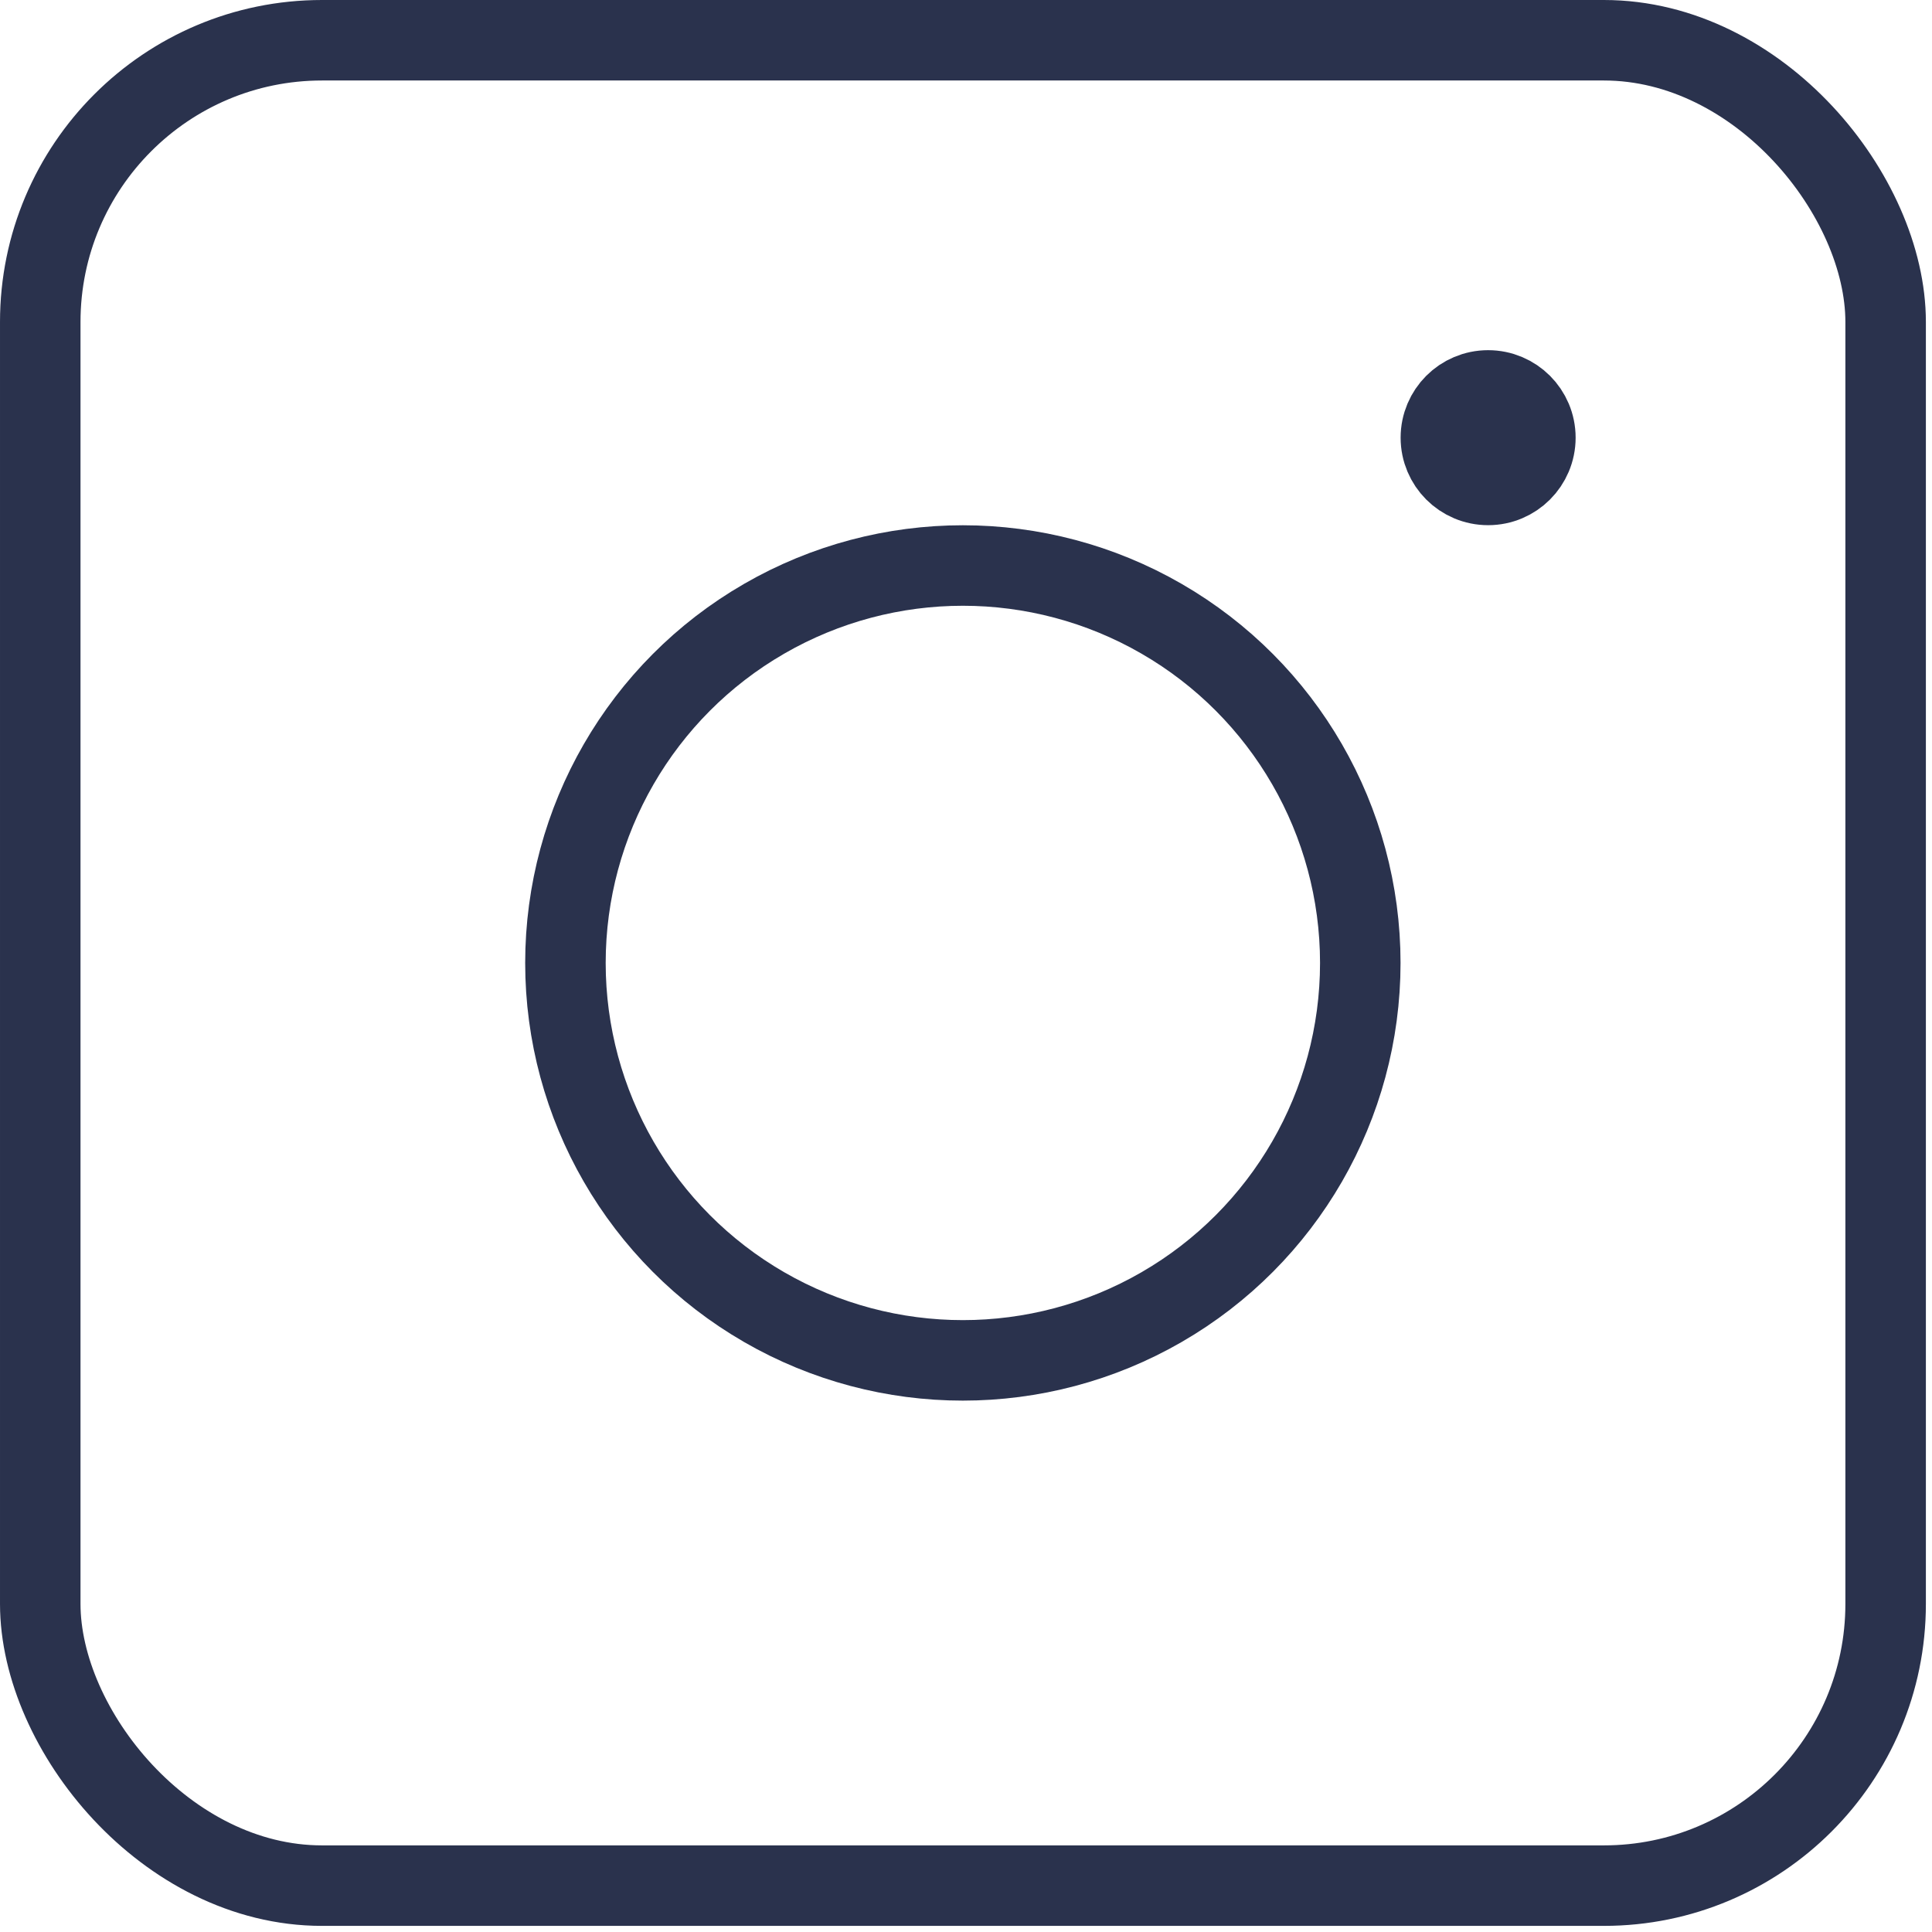 <svg width="24" height="24" viewBox="0 0 24 24" fill="none" xmlns="http://www.w3.org/2000/svg">
<rect x="0.5" y="0.5" width="22.924" height="22.924" rx="3.5" stroke="#2A324D"/>
<circle cx="11.961" cy="11.962" r="4.937" stroke="#2A324D"/>
<circle cx="18.486" cy="5.437" r="0.587" fill="#2A324D" stroke="#2A324D"/>
</svg>
